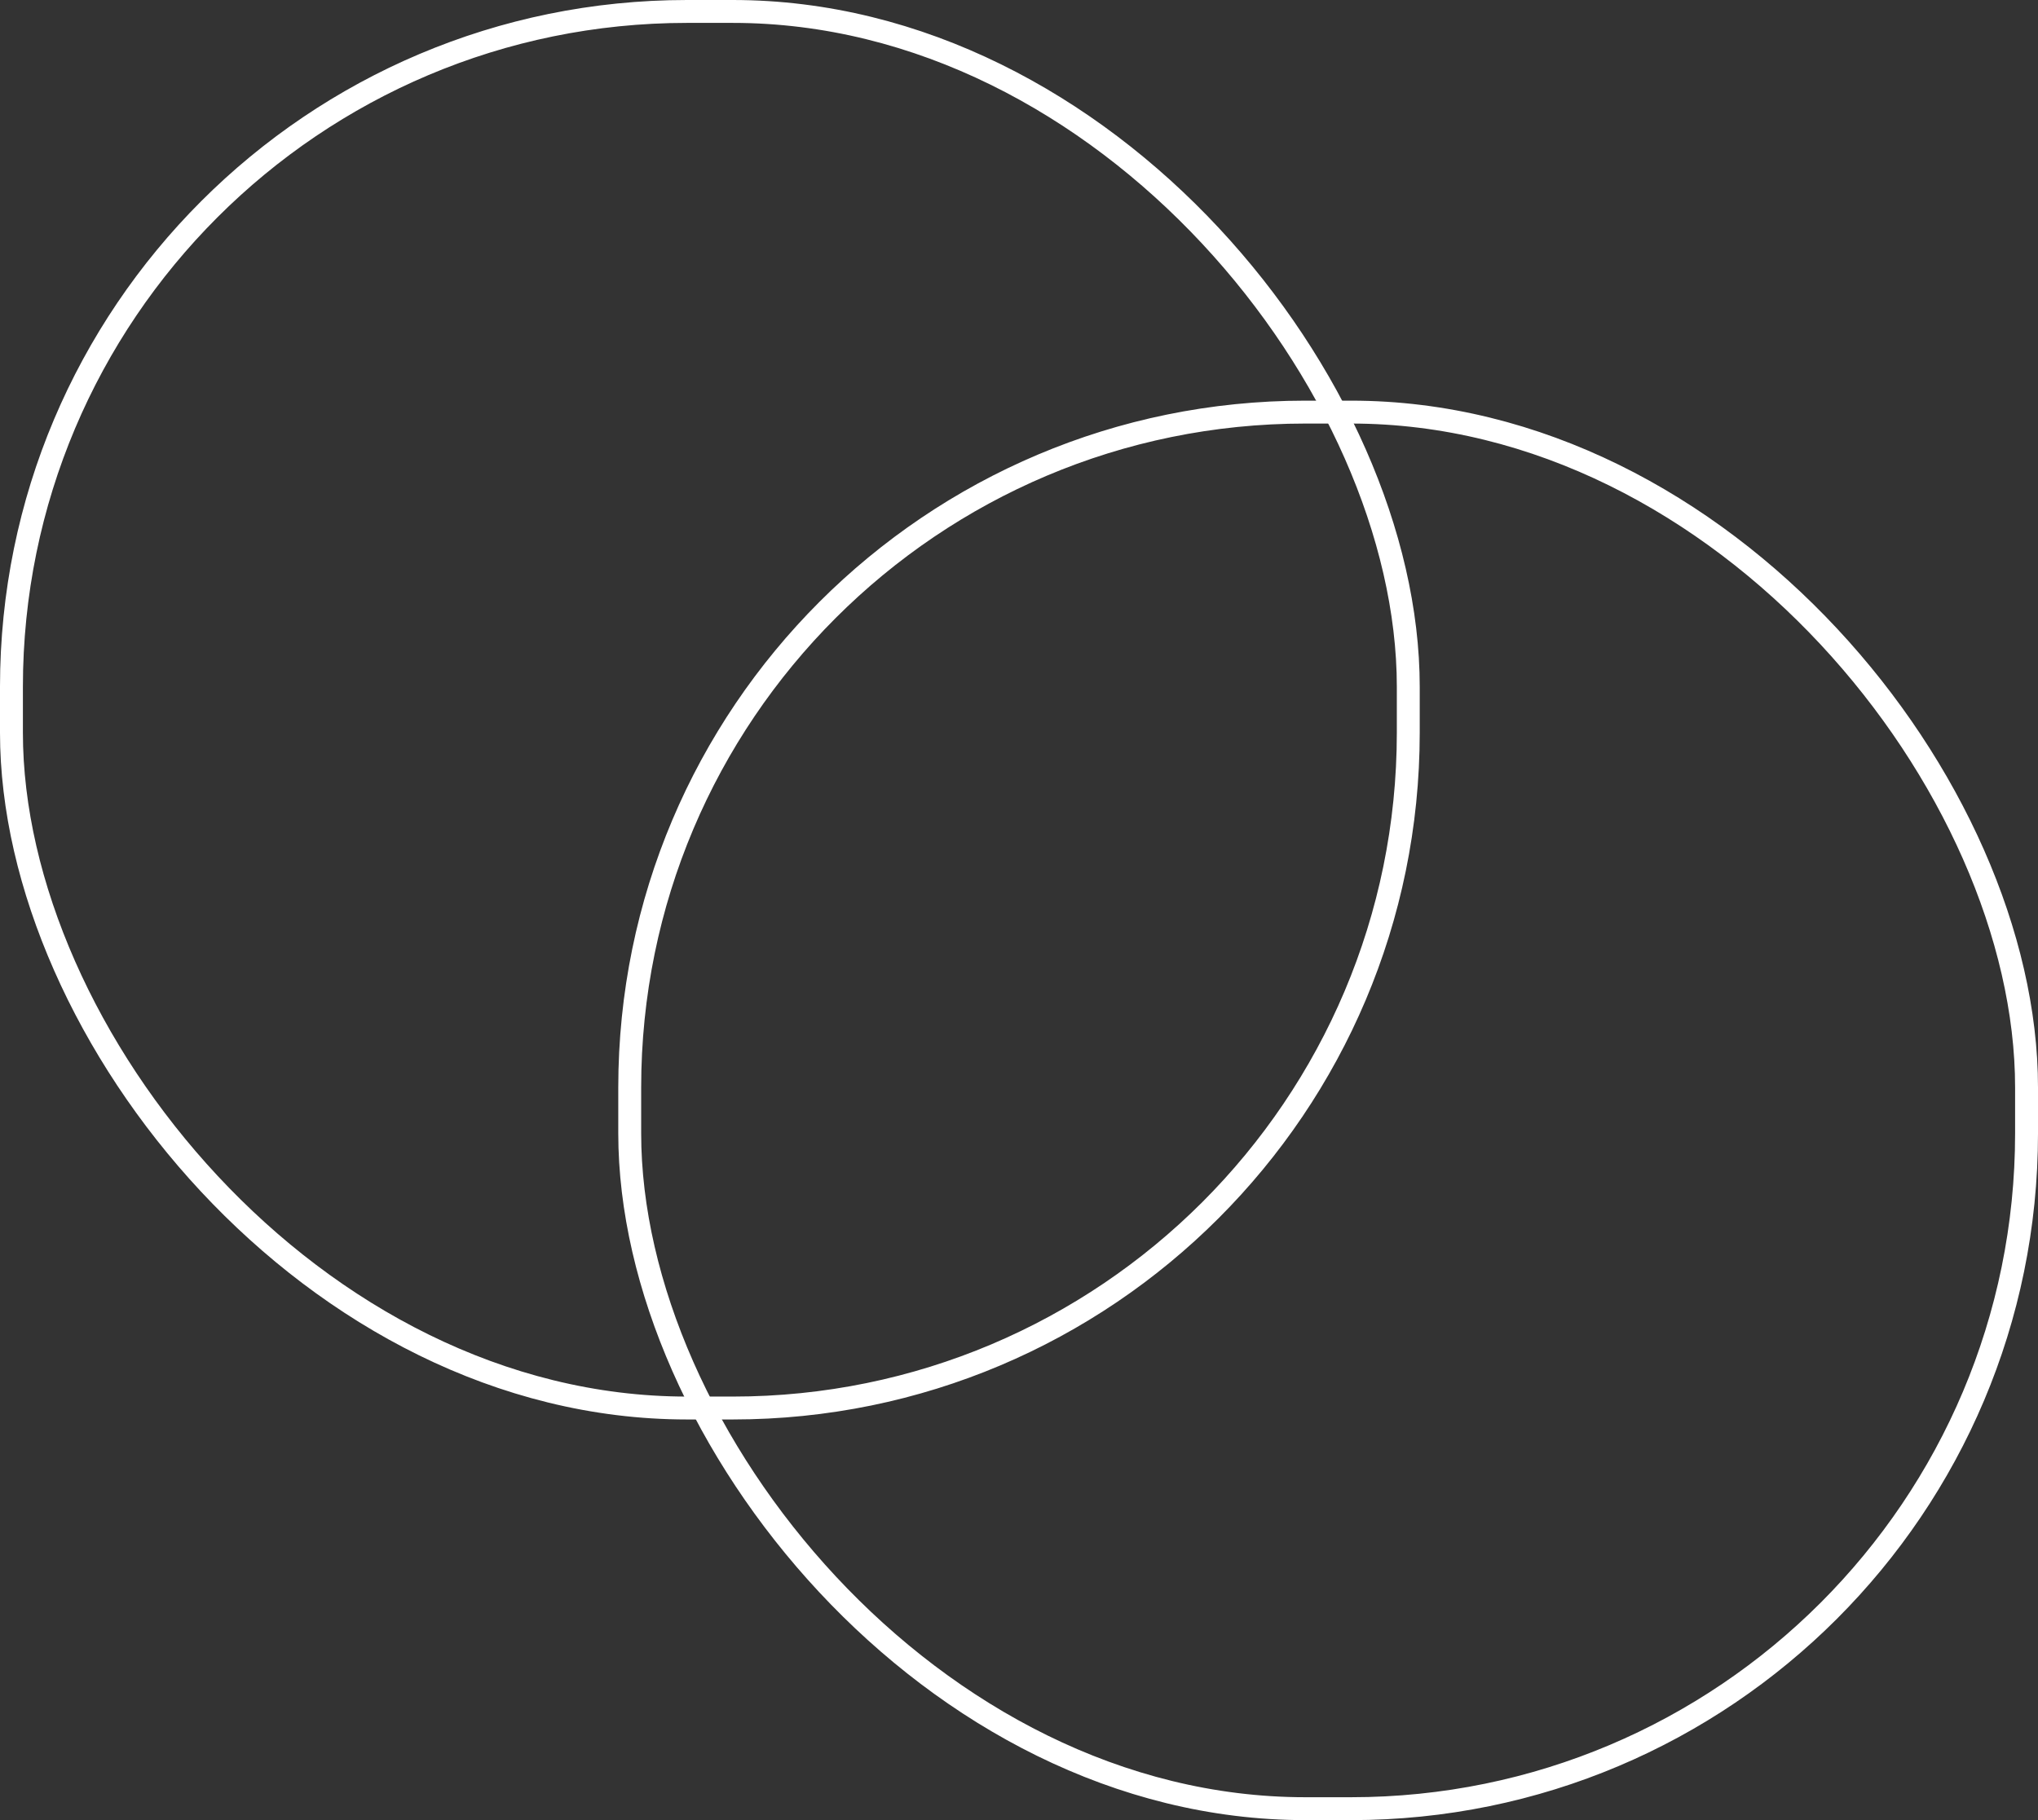 <svg width="178" height="159" viewBox="0 0 178 159" fill="none" xmlns="http://www.w3.org/2000/svg">
<rect x="0" y="0" width="178" height="159" fill="#333333" stroke="none"/>
<rect x="1" y="1" width="122" height="122" rx="59" stroke="white" stroke-width="2"/>
<rect x="55" y="36" width="122" height="122" rx="59" stroke="white" stroke-width="2"/>
</svg>
